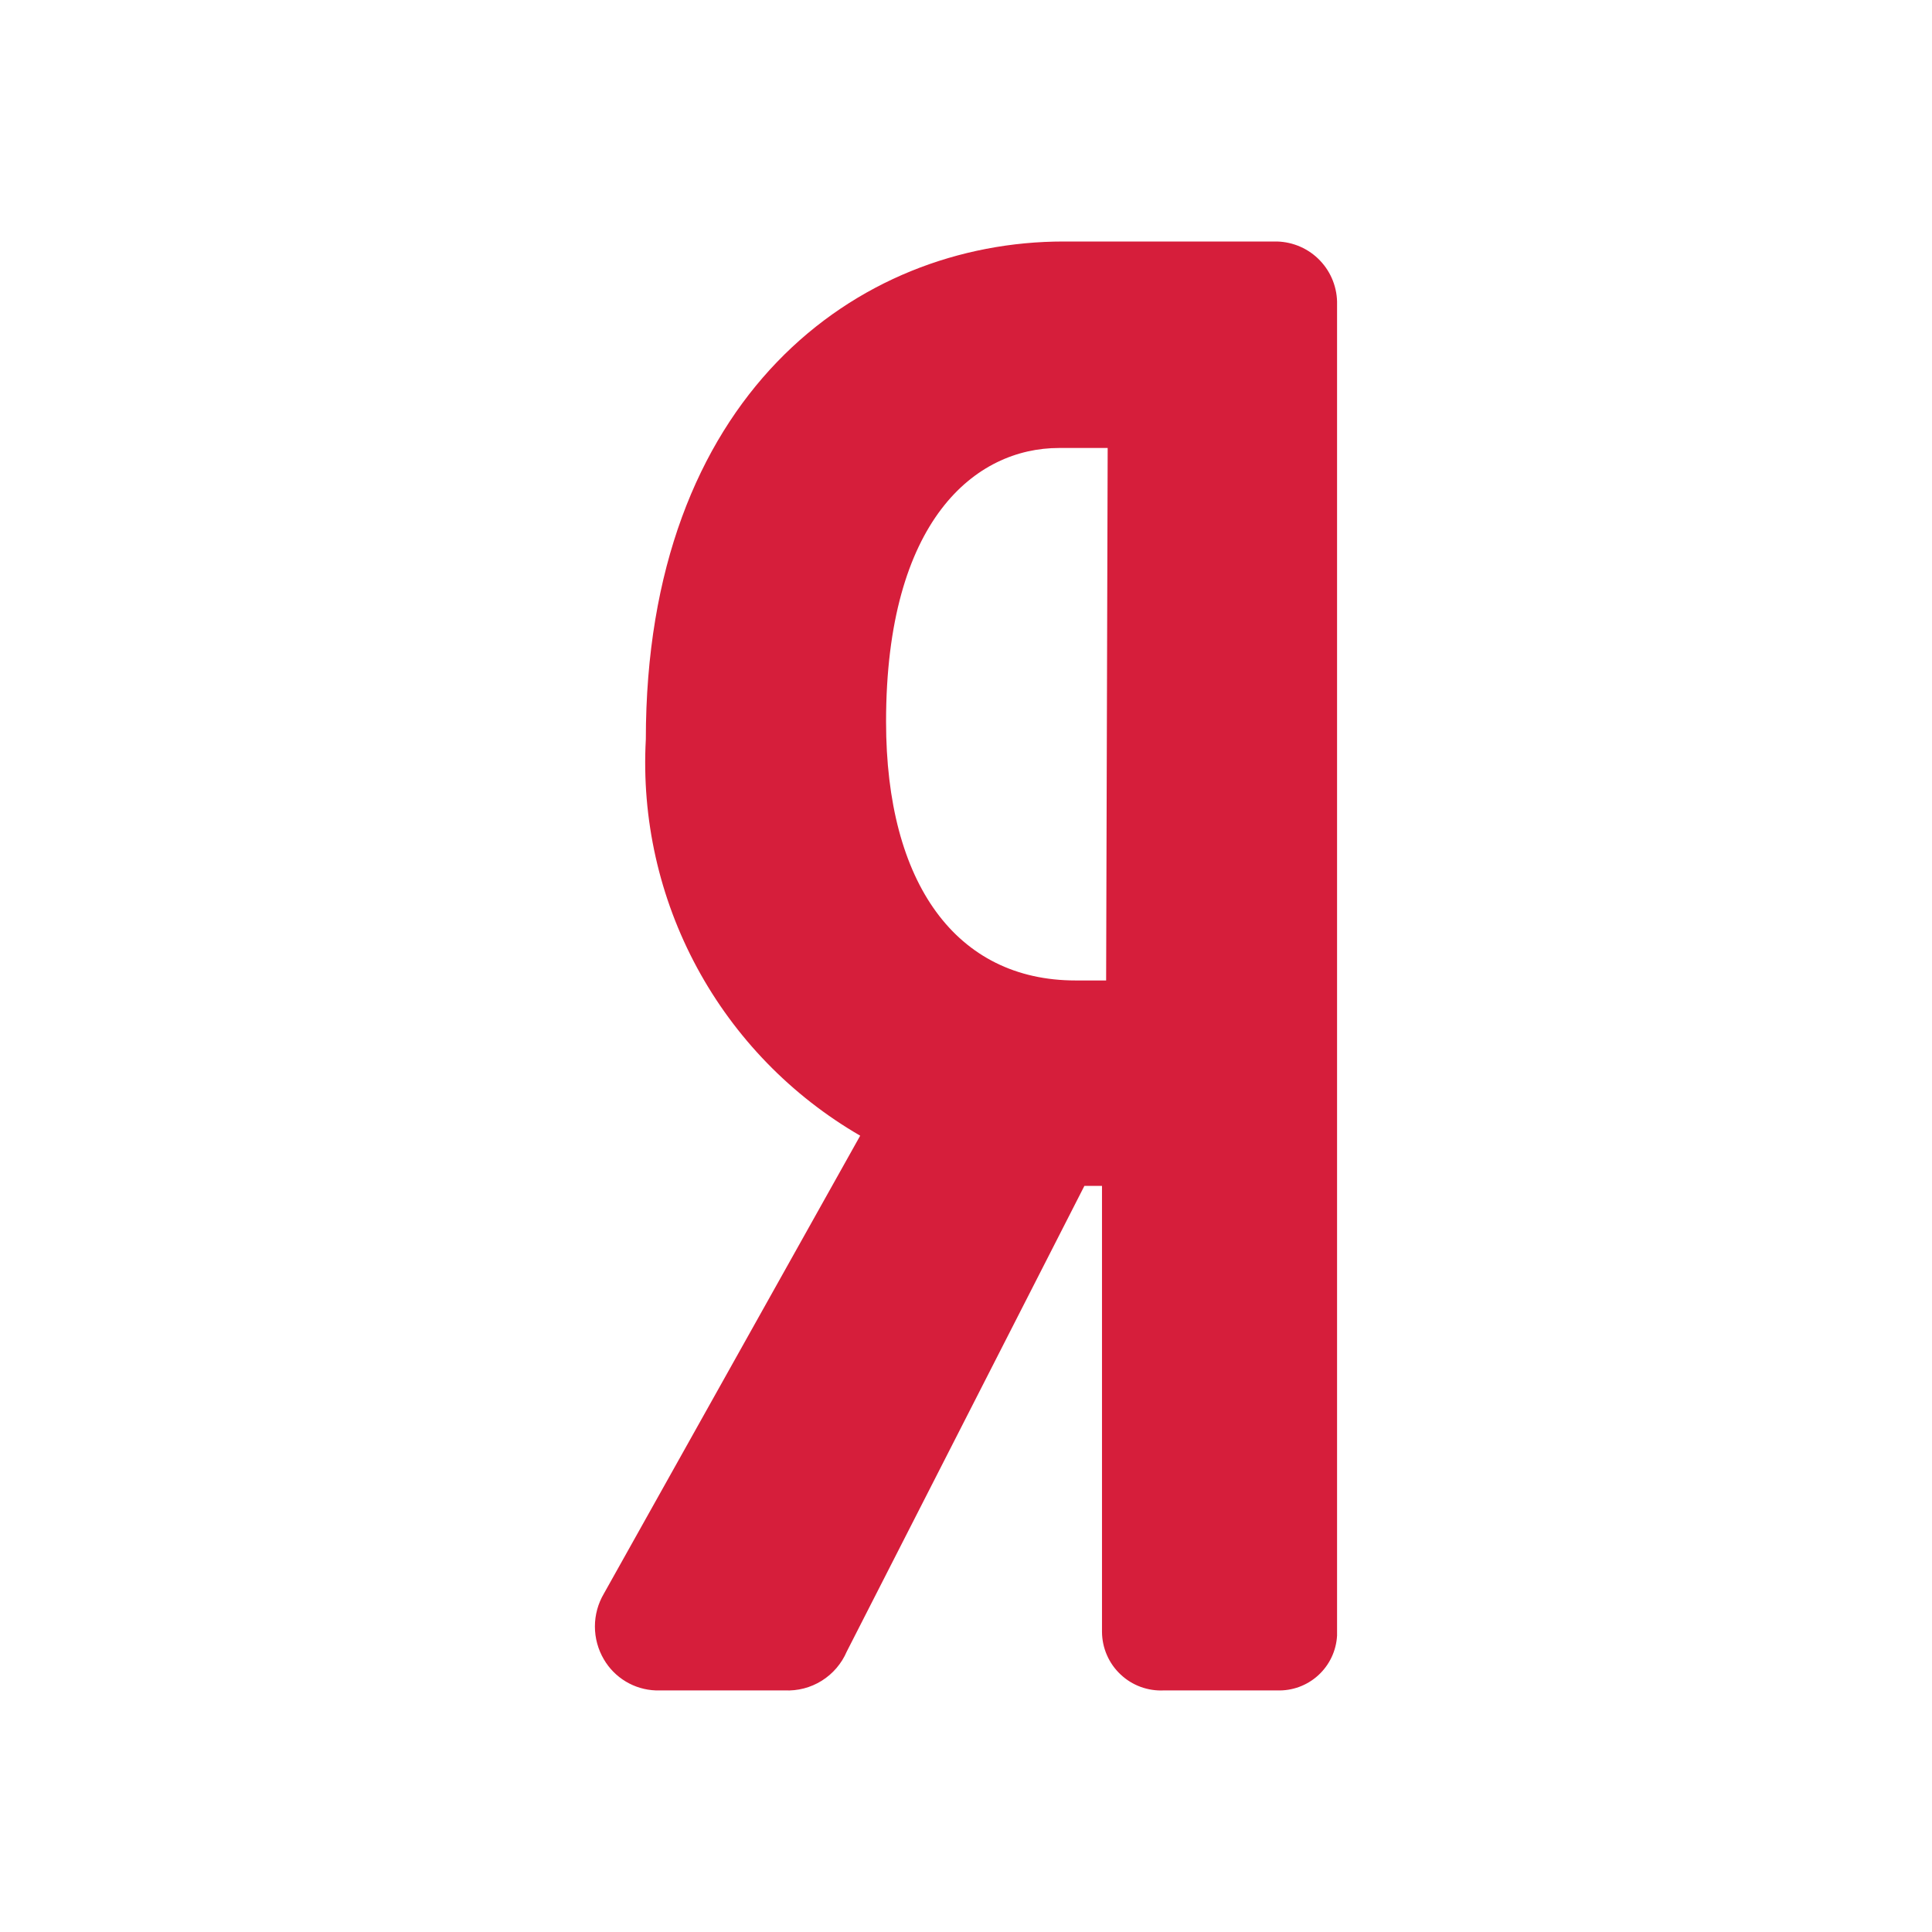 <svg width="64" height="64" viewBox="0 0 64 64" fill="none" xmlns="http://www.w3.org/2000/svg">
<path d="M42.096 8H35.235C28.375 8 21.394 13.143 21.394 24.491C21.25 27.121 21.838 29.739 23.091 32.057C24.344 34.374 26.214 36.3 28.495 37.621L20.004 52.792C19.81 53.121 19.707 53.497 19.707 53.88C19.707 54.263 19.81 54.639 20.004 54.969C20.18 55.271 20.43 55.523 20.73 55.703C21.03 55.883 21.37 55.984 21.72 55.997H25.99C26.424 56.018 26.853 55.907 27.221 55.677C27.589 55.447 27.878 55.11 28.049 54.712L35.922 39.284H36.505V54.06C36.507 54.324 36.562 54.585 36.668 54.827C36.773 55.069 36.927 55.288 37.12 55.468C37.312 55.65 37.539 55.79 37.787 55.881C38.035 55.971 38.299 56.011 38.563 55.997H42.302C42.806 56.016 43.297 55.836 43.669 55.496C44.041 55.156 44.265 54.684 44.292 54.18V10.091C44.299 9.823 44.252 9.557 44.156 9.307C44.06 9.057 43.915 8.828 43.73 8.634C43.546 8.439 43.325 8.284 43.079 8.175C42.834 8.066 42.57 8.007 42.302 8H42.096ZM36.642 32.479H35.63C31.685 32.479 29.352 29.273 29.352 23.908C29.352 17.222 32.319 14.84 35.081 14.84H36.693L36.642 32.479Z" fill="#D61E3B"/>
</svg>
